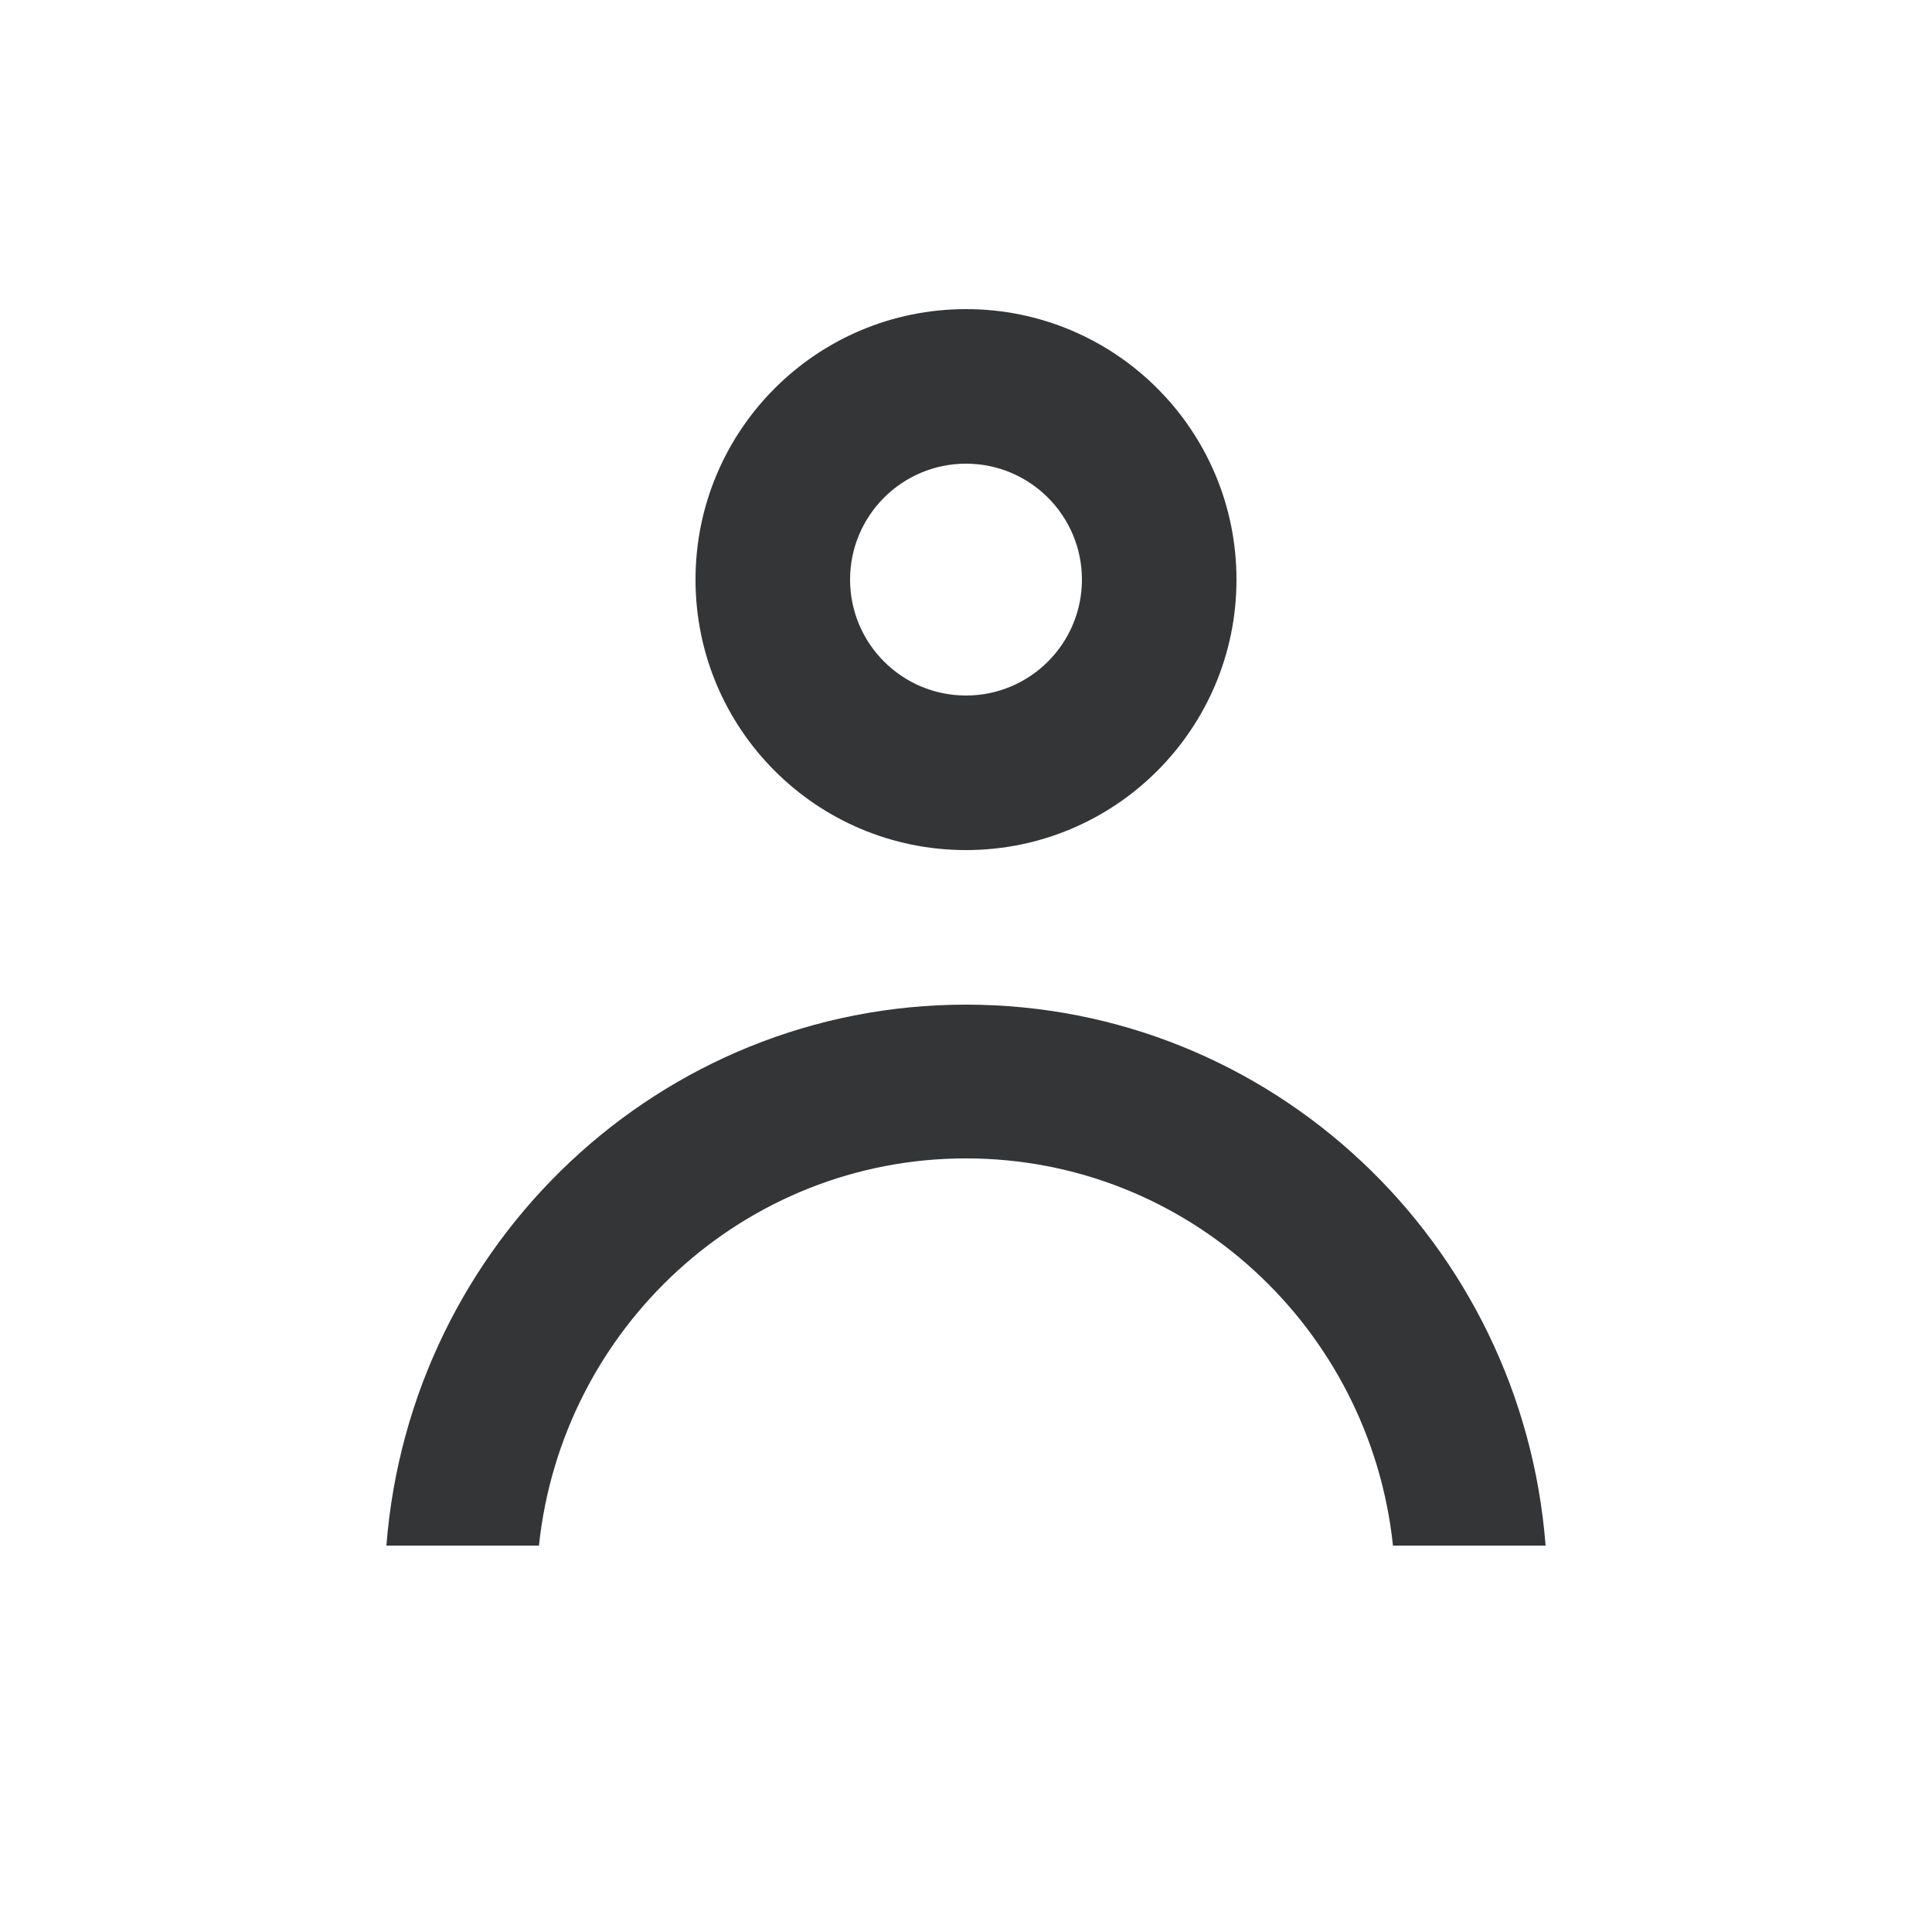 ﻿<svg role="img" aria-label="Already have an account? Sign in by clicking here." alt="Already have an account? Sign in by clicking here." width="24" height="24" viewBox="0 0 24 24" fill="none" xmlns="http://www.w3.org/2000/svg">
    <path fill-rule="evenodd" clip-rule="evenodd" class="account--icon" d="M10.56 7.2C10.56 6.405 11.205 5.76 12 5.76C12.795 5.76 13.44 6.405 13.44 7.2C13.44 7.995 12.795 8.64 12 8.64C11.205 8.64 10.56 7.995 10.56 7.2ZM12 3.84C10.144 3.84 8.64 5.344 8.64 7.2C8.64 9.056 10.144 10.56 12 10.56C13.856 10.56 15.36 9.056 15.36 7.2C15.36 5.344 13.856 3.84 12 3.84ZM12 14.39C9.246 14.39 6.98 16.497 6.695 19.2H4.8C5.093 15.44 8.202 12.48 12 12.48C15.8 12.48 18.908 15.44 19.2 19.2H17.304C17.019 16.497 14.754 14.39 12 14.39Z" fill="#343537"></path>
</svg>
